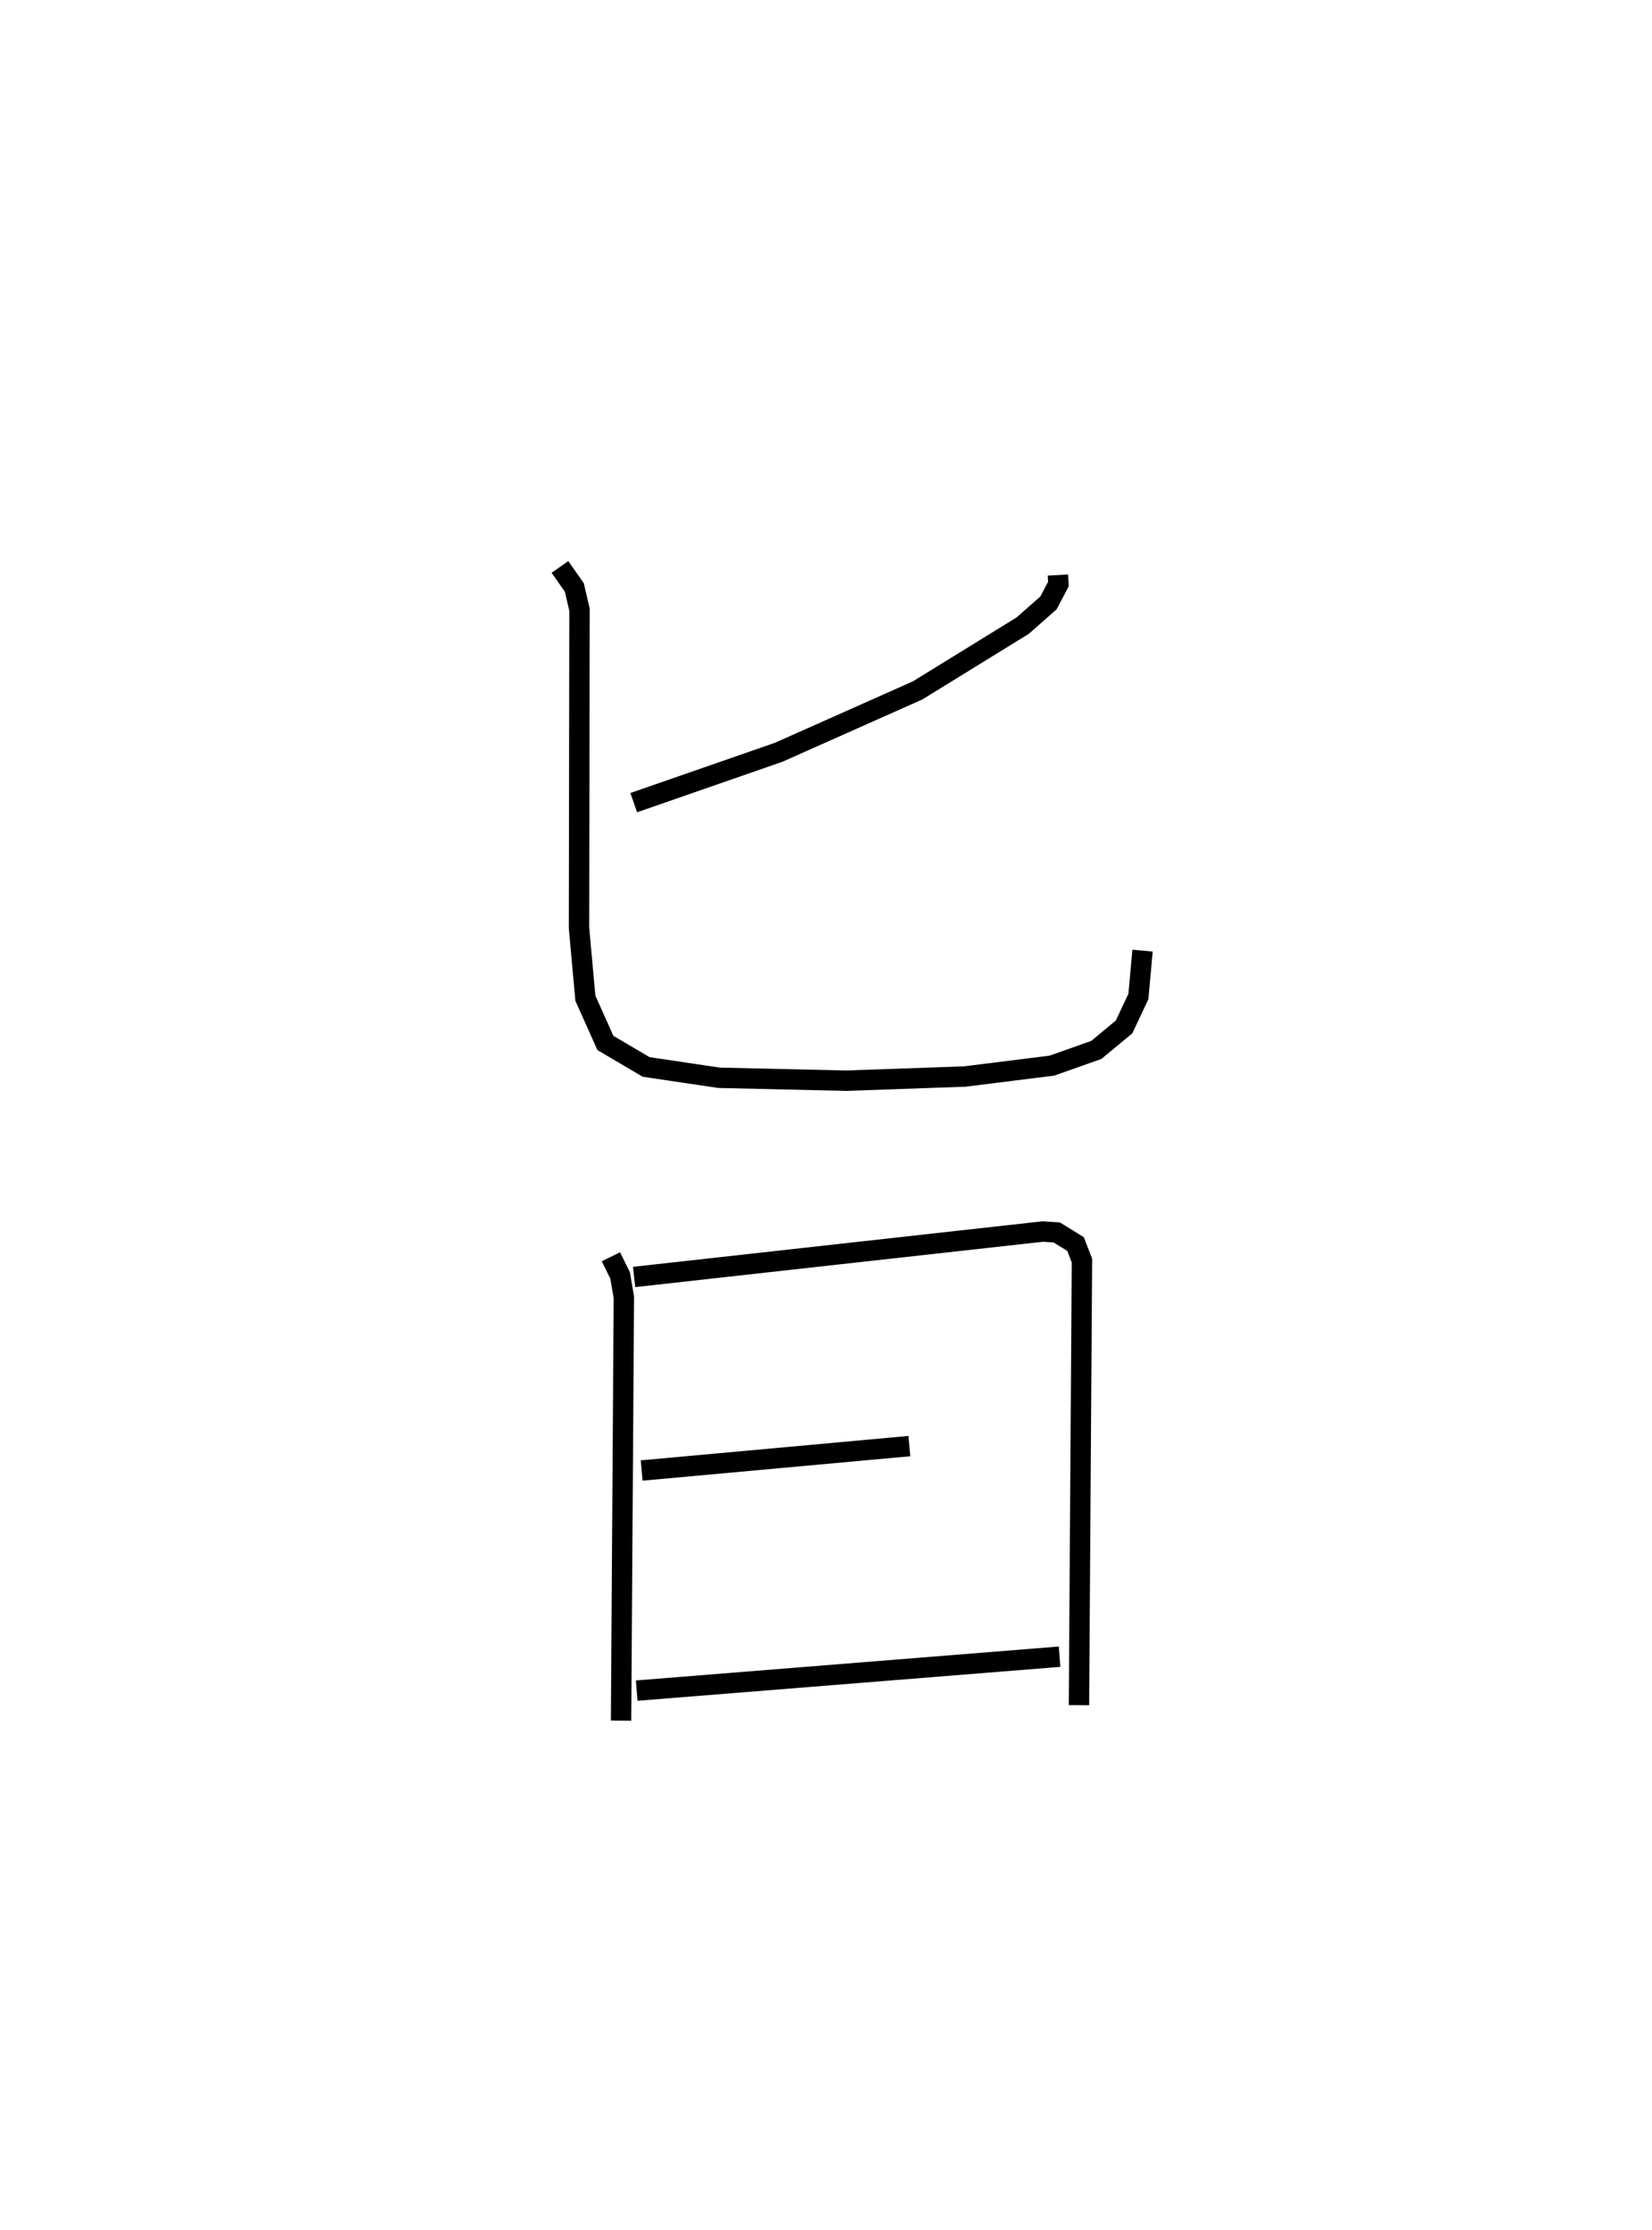 <?xml version="1.0" encoding="utf-8" ?>
<svg baseProfile="full" height="109.397" version="1.1" width="81.071" xmlns="http://www.w3.org/2000/svg" xmlns:ev="http://www.w3.org/2001/xml-events" xmlns:xlink="http://www.w3.org/1999/xlink"><defs /><rect fill="white" height="109.397" width="81.071" x="0" y="0" /><path d="M25,25 m0.0,0.0 m26.916,3.205 l0.025,0.442 -0.489,0.927 l-1.265,1.114 -5.156,3.177 l-6.82,3.035 -7.111,2.47 m-3.622,-11.561 l0.708,1.008 0.253,1.091 l-0.025,15.61 0.313,3.446 l0.983,2.193 1.997,1.176 l3.576,0.532 6.235,0.143 l5.821,-0.204 4.285,-0.535 l2.179,-0.772 1.36,-1.126 l0.703,-1.492 0.204,-2.251 m-26.09,15.016 l0.451,0.915 0.185,1.079 l-0.137,20.759 m0.64,-21.762 l20.057,-2.229 0.684,0.046 l0.922,0.568 0.314,0.814 l-0.146,21.805 m-21.46,-11.511 l13.137,-1.198 m-13.381,11.994 l20.752,-1.664 " fill="none" stroke="black" stroke-width="1" /></svg>